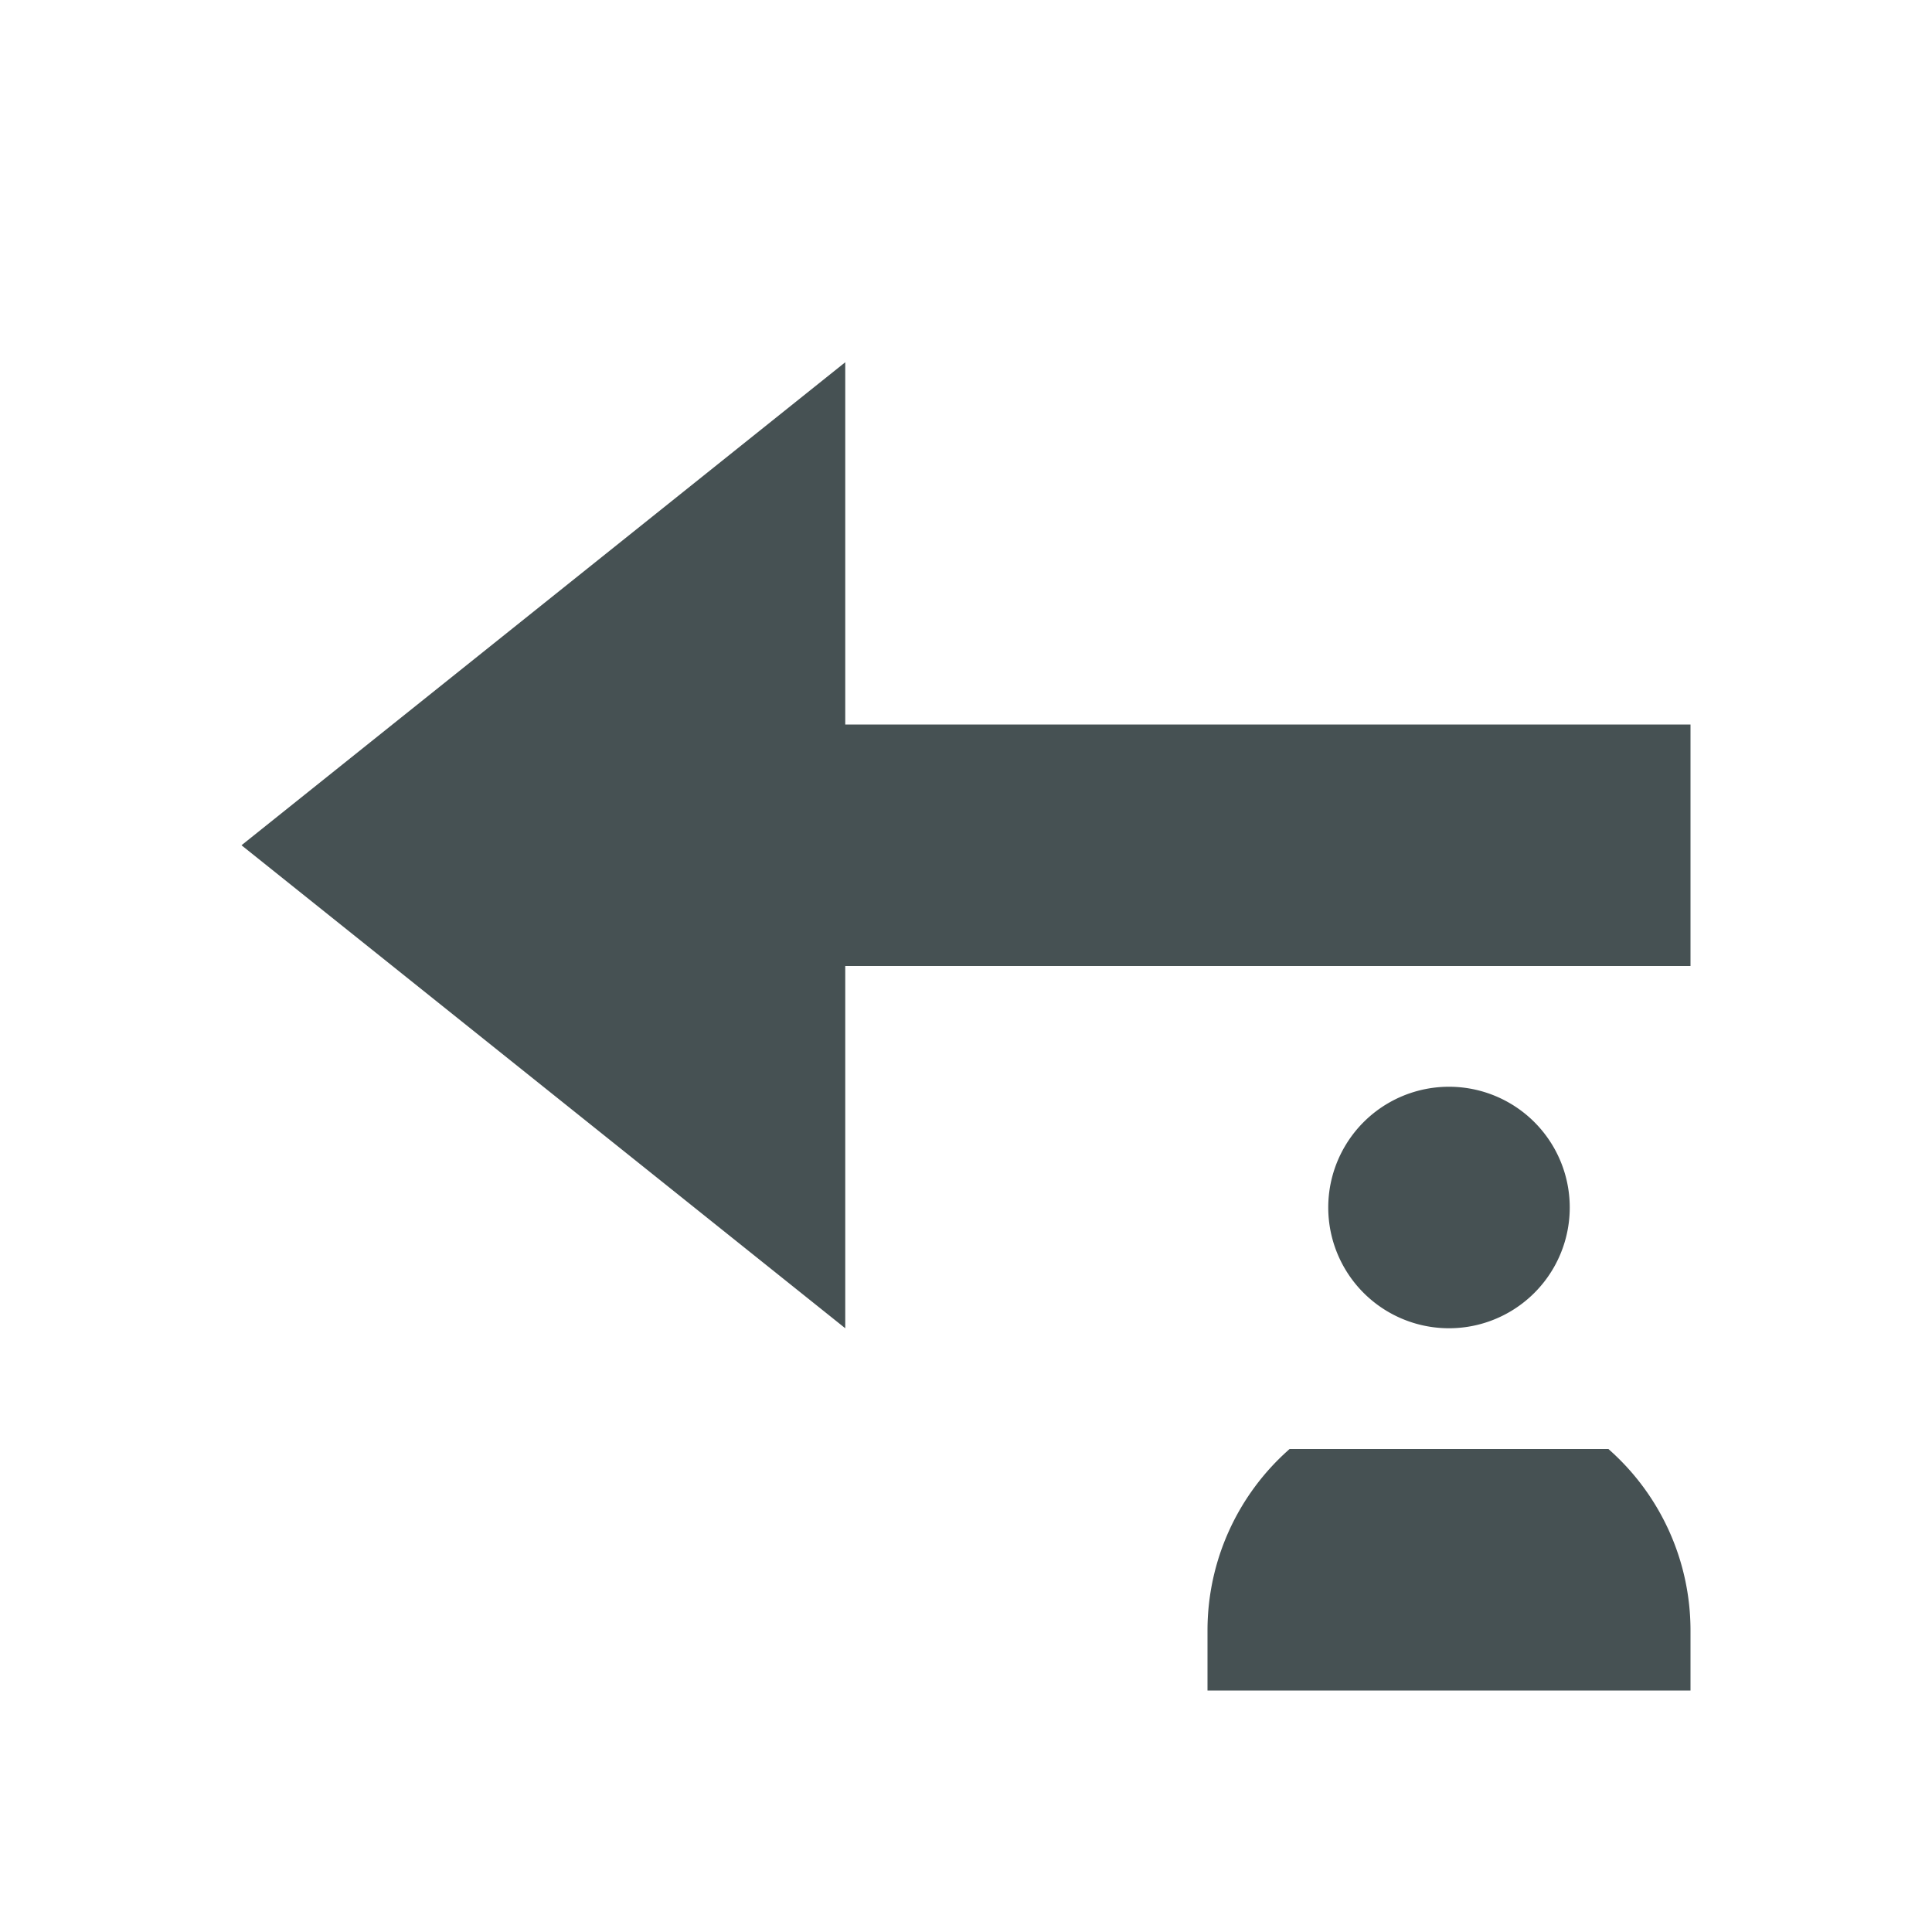<svg xmlns="http://www.w3.org/2000/svg" viewBox="0 0 16 16"><path d="M7 3 2 7l5 4V8h7V6H7zm5 6a1 1 0 1 0 0 2 1 1 0 0 0 0-2m-1.32 3a2 2 0 0 0-.68 1.5v.5h4v-.5a2 2 0 0 0-.68-1.5z" style="color:#465153;fill:currentColor;fill-opacity:1;stroke:none"/></svg>